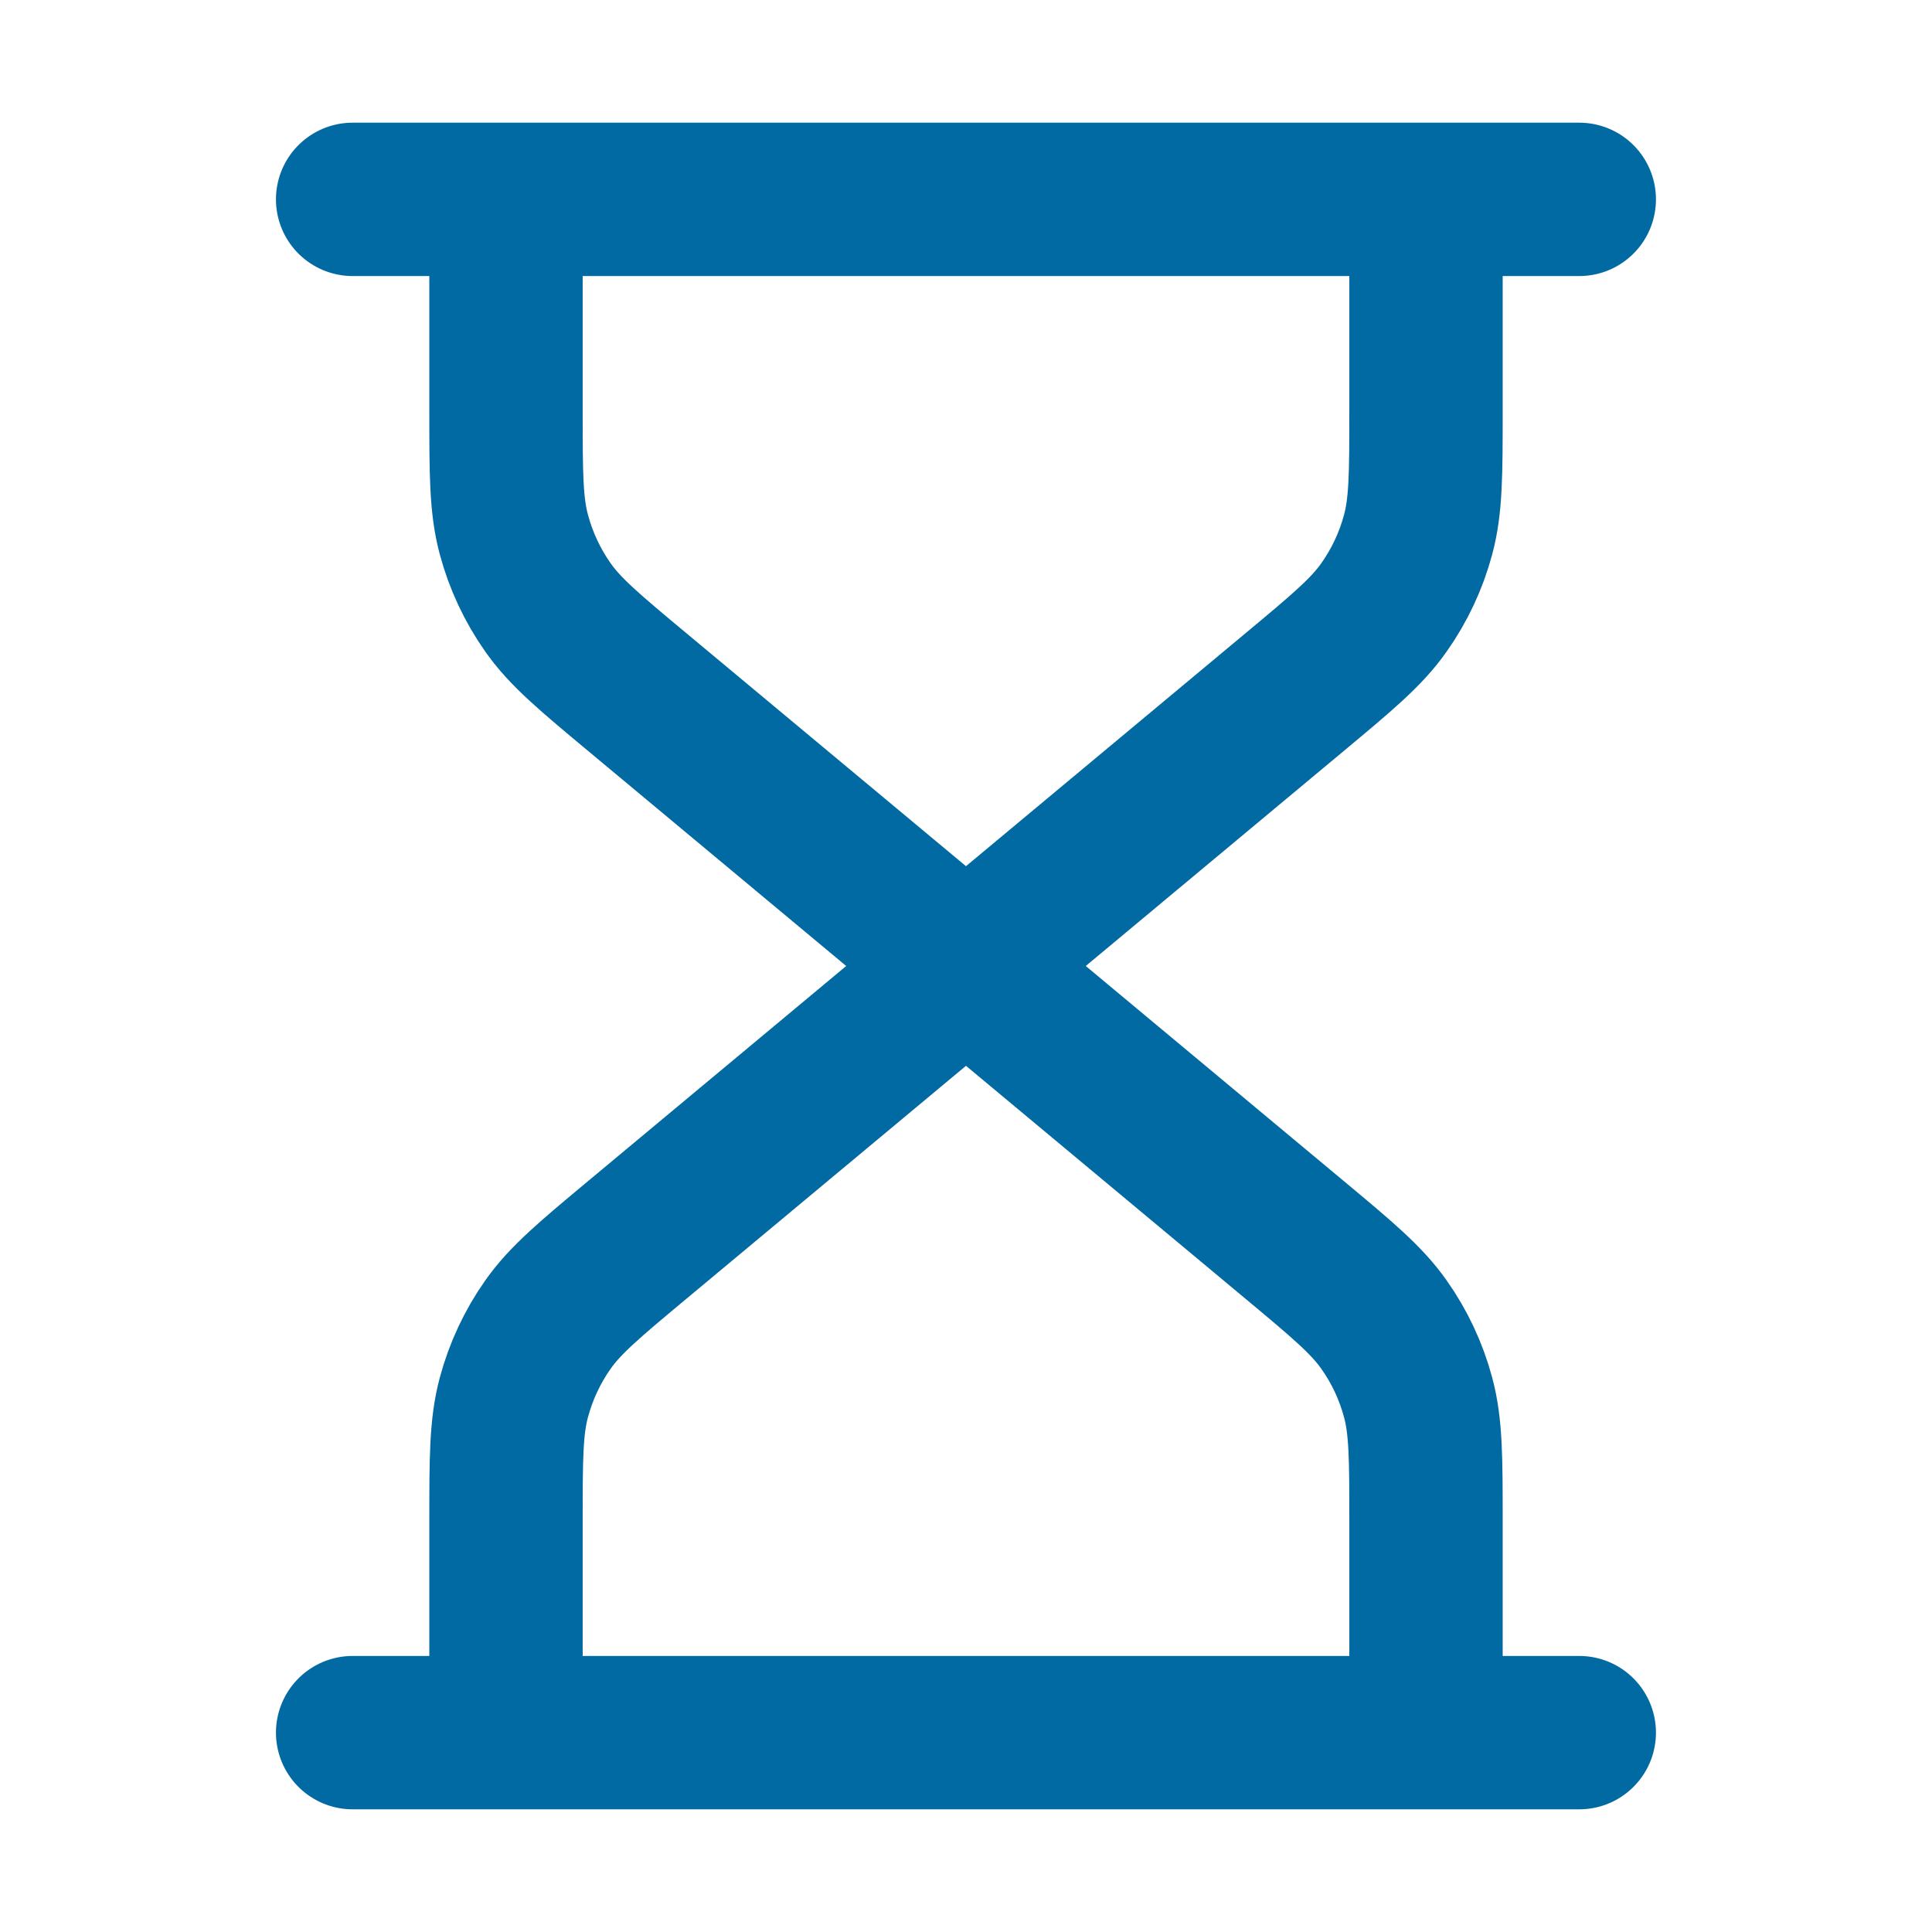 <svg width="21" height="21" viewBox="0 0 21 21" fill="none" xmlns="http://www.w3.org/2000/svg">
<path d="M10.5 10.5L6.939 7.533C6.41 7.092 6.145 6.872 5.955 6.601C5.787 6.362 5.662 6.095 5.586 5.812C5.5 5.493 5.5 5.149 5.5 4.46V2.167M10.5 10.5L14.06 7.533C14.589 7.092 14.854 6.872 15.044 6.601C15.213 6.362 15.338 6.095 15.414 5.812C15.5 5.493 15.5 5.149 15.5 4.46V2.167M10.5 10.5L6.939 13.467C6.41 13.908 6.145 14.129 5.955 14.399C5.787 14.638 5.662 14.905 5.586 15.188C5.5 15.507 5.5 15.852 5.5 16.54V18.833M10.5 10.5L14.06 13.467C14.589 13.908 14.854 14.129 15.044 14.399C15.213 14.638 15.338 14.905 15.414 15.188C15.5 15.507 15.5 15.852 15.5 16.54V18.833M3.833 2.167H17.166M3.833 18.833H17.166" stroke="#026AA2" stroke-width="1.667" stroke-linecap="round" stroke-linejoin="round"/>
</svg>

